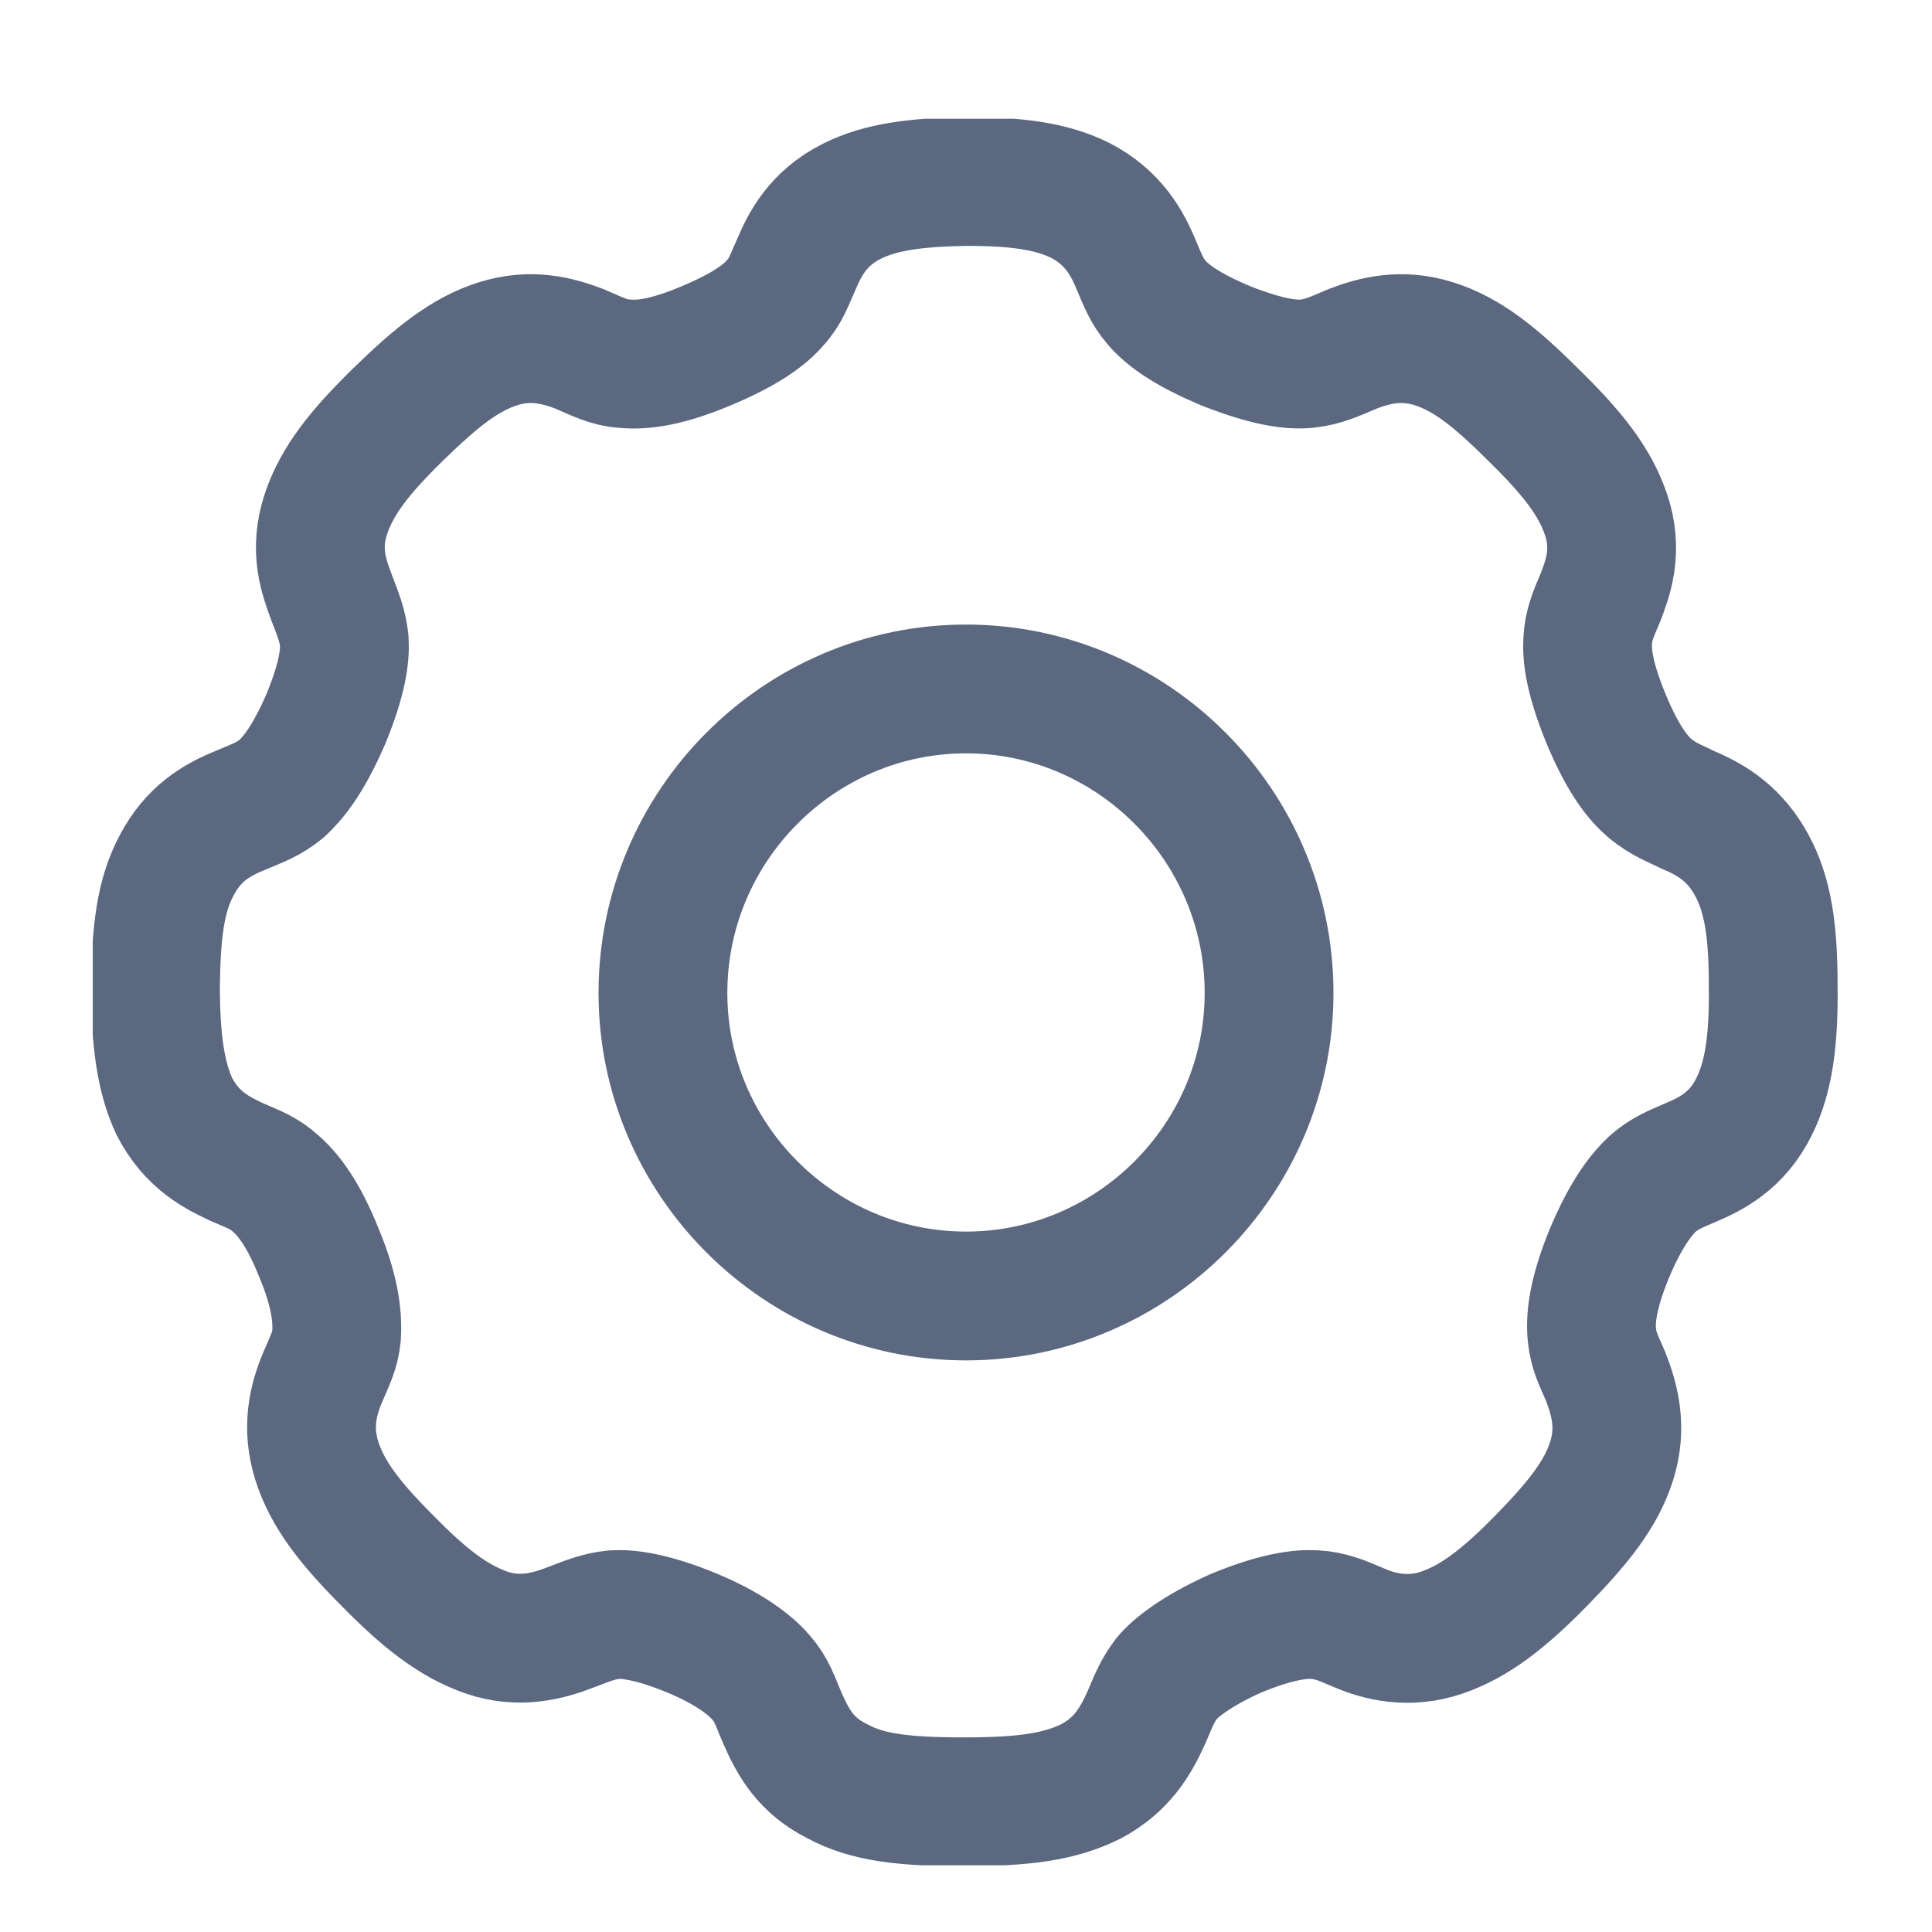 <svg width="15" height="15" viewBox="0 0 15 15" fill="none" xmlns="http://www.w3.org/2000/svg">
<g id="Frame" clip-path="url(#clip0_888_13070)">
<g id="layer2_2_">
<path id="ellipse2349_2_" d="M6.613 1.563C6.347 1.696 6.247 1.903 6.187 2.043C6.127 2.176 6.1 2.263 6.02 2.349C5.94 2.443 5.793 2.556 5.473 2.689C5.153 2.823 4.967 2.836 4.847 2.823C4.727 2.816 4.64 2.769 4.5 2.709C4.327 2.643 4.12 2.589 3.867 2.669C3.613 2.749 3.393 2.923 3.093 3.216C2.793 3.509 2.62 3.729 2.533 3.983C2.433 4.276 2.52 4.489 2.573 4.636C2.627 4.776 2.66 4.856 2.673 4.976C2.68 5.089 2.66 5.269 2.527 5.589C2.387 5.909 2.273 6.043 2.187 6.123C2.08 6.209 2.013 6.229 1.873 6.289C1.673 6.369 1.5 6.476 1.373 6.716C1.247 6.949 1.213 7.229 1.207 7.649C1.207 8.069 1.247 8.363 1.353 8.589C1.493 8.863 1.7 8.956 1.84 9.023C1.98 9.083 2.053 9.109 2.14 9.189C2.233 9.269 2.353 9.416 2.48 9.736C2.613 10.056 2.62 10.249 2.613 10.369C2.6 10.489 2.567 10.549 2.507 10.689C2.427 10.876 2.38 11.089 2.46 11.342C2.54 11.596 2.713 11.822 3.007 12.116C3.3 12.416 3.527 12.589 3.78 12.676C4.033 12.762 4.253 12.703 4.427 12.636C4.567 12.582 4.647 12.549 4.767 12.536C4.873 12.529 5.06 12.549 5.38 12.682C5.7 12.816 5.853 12.956 5.913 13.029C5.993 13.123 6.013 13.196 6.073 13.336C6.16 13.536 6.26 13.709 6.5 13.829C6.733 13.956 7.013 13.989 7.487 13.989C7.96 13.989 8.233 13.949 8.473 13.829C8.707 13.703 8.813 13.529 8.9 13.336C8.96 13.196 8.987 13.123 9.06 13.029C9.12 12.956 9.28 12.822 9.593 12.682C9.913 12.549 10.1 12.529 10.207 12.536C10.327 12.543 10.407 12.576 10.547 12.636C10.713 12.709 10.94 12.762 11.193 12.676C11.447 12.589 11.673 12.416 11.967 12.116C12.26 11.816 12.433 11.596 12.513 11.342C12.593 11.089 12.54 10.876 12.467 10.689C12.407 10.549 12.373 10.489 12.36 10.369C12.347 10.249 12.36 10.062 12.493 9.736C12.627 9.416 12.747 9.269 12.833 9.189C12.927 9.109 12.993 9.083 13.133 9.023C13.273 8.963 13.487 8.863 13.62 8.589C13.733 8.363 13.773 8.069 13.767 7.649C13.767 7.229 13.727 6.949 13.6 6.716C13.473 6.483 13.3 6.369 13.107 6.289C12.987 6.229 12.92 6.209 12.813 6.123C12.72 6.043 12.607 5.909 12.473 5.589C12.34 5.269 12.32 5.089 12.327 4.976C12.333 4.856 12.367 4.776 12.427 4.636C12.48 4.496 12.567 4.276 12.467 3.989C12.38 3.736 12.207 3.516 11.907 3.223C11.607 2.923 11.387 2.749 11.133 2.669C10.88 2.589 10.673 2.643 10.5 2.709C10.36 2.769 10.273 2.809 10.153 2.823C10.033 2.836 9.853 2.816 9.527 2.689C9.207 2.556 9.06 2.443 8.98 2.349C8.9 2.256 8.873 2.176 8.813 2.036C8.753 1.896 8.647 1.689 8.387 1.556C8.16 1.443 7.887 1.409 7.5 1.409C7.113 1.416 6.84 1.449 6.613 1.563ZM7.5 5.349C6.207 5.349 5.147 6.409 5.147 7.709C5.147 9.003 6.207 10.062 7.5 10.062C8.793 10.062 9.853 9.003 9.853 7.709C9.853 6.409 8.793 5.349 7.5 5.349Z" stroke="#5B6880" stroke-miterlimit="10" stroke-linecap="round" stroke-linejoin="round"/>
</g>
</g>
<defs>
<clipPath id="clip0_888_13070">
<rect width="13.56" height="13.56" fill="white" transform="translate(0.72 0.922)"/>
</clipPath>
</defs>
</svg>

